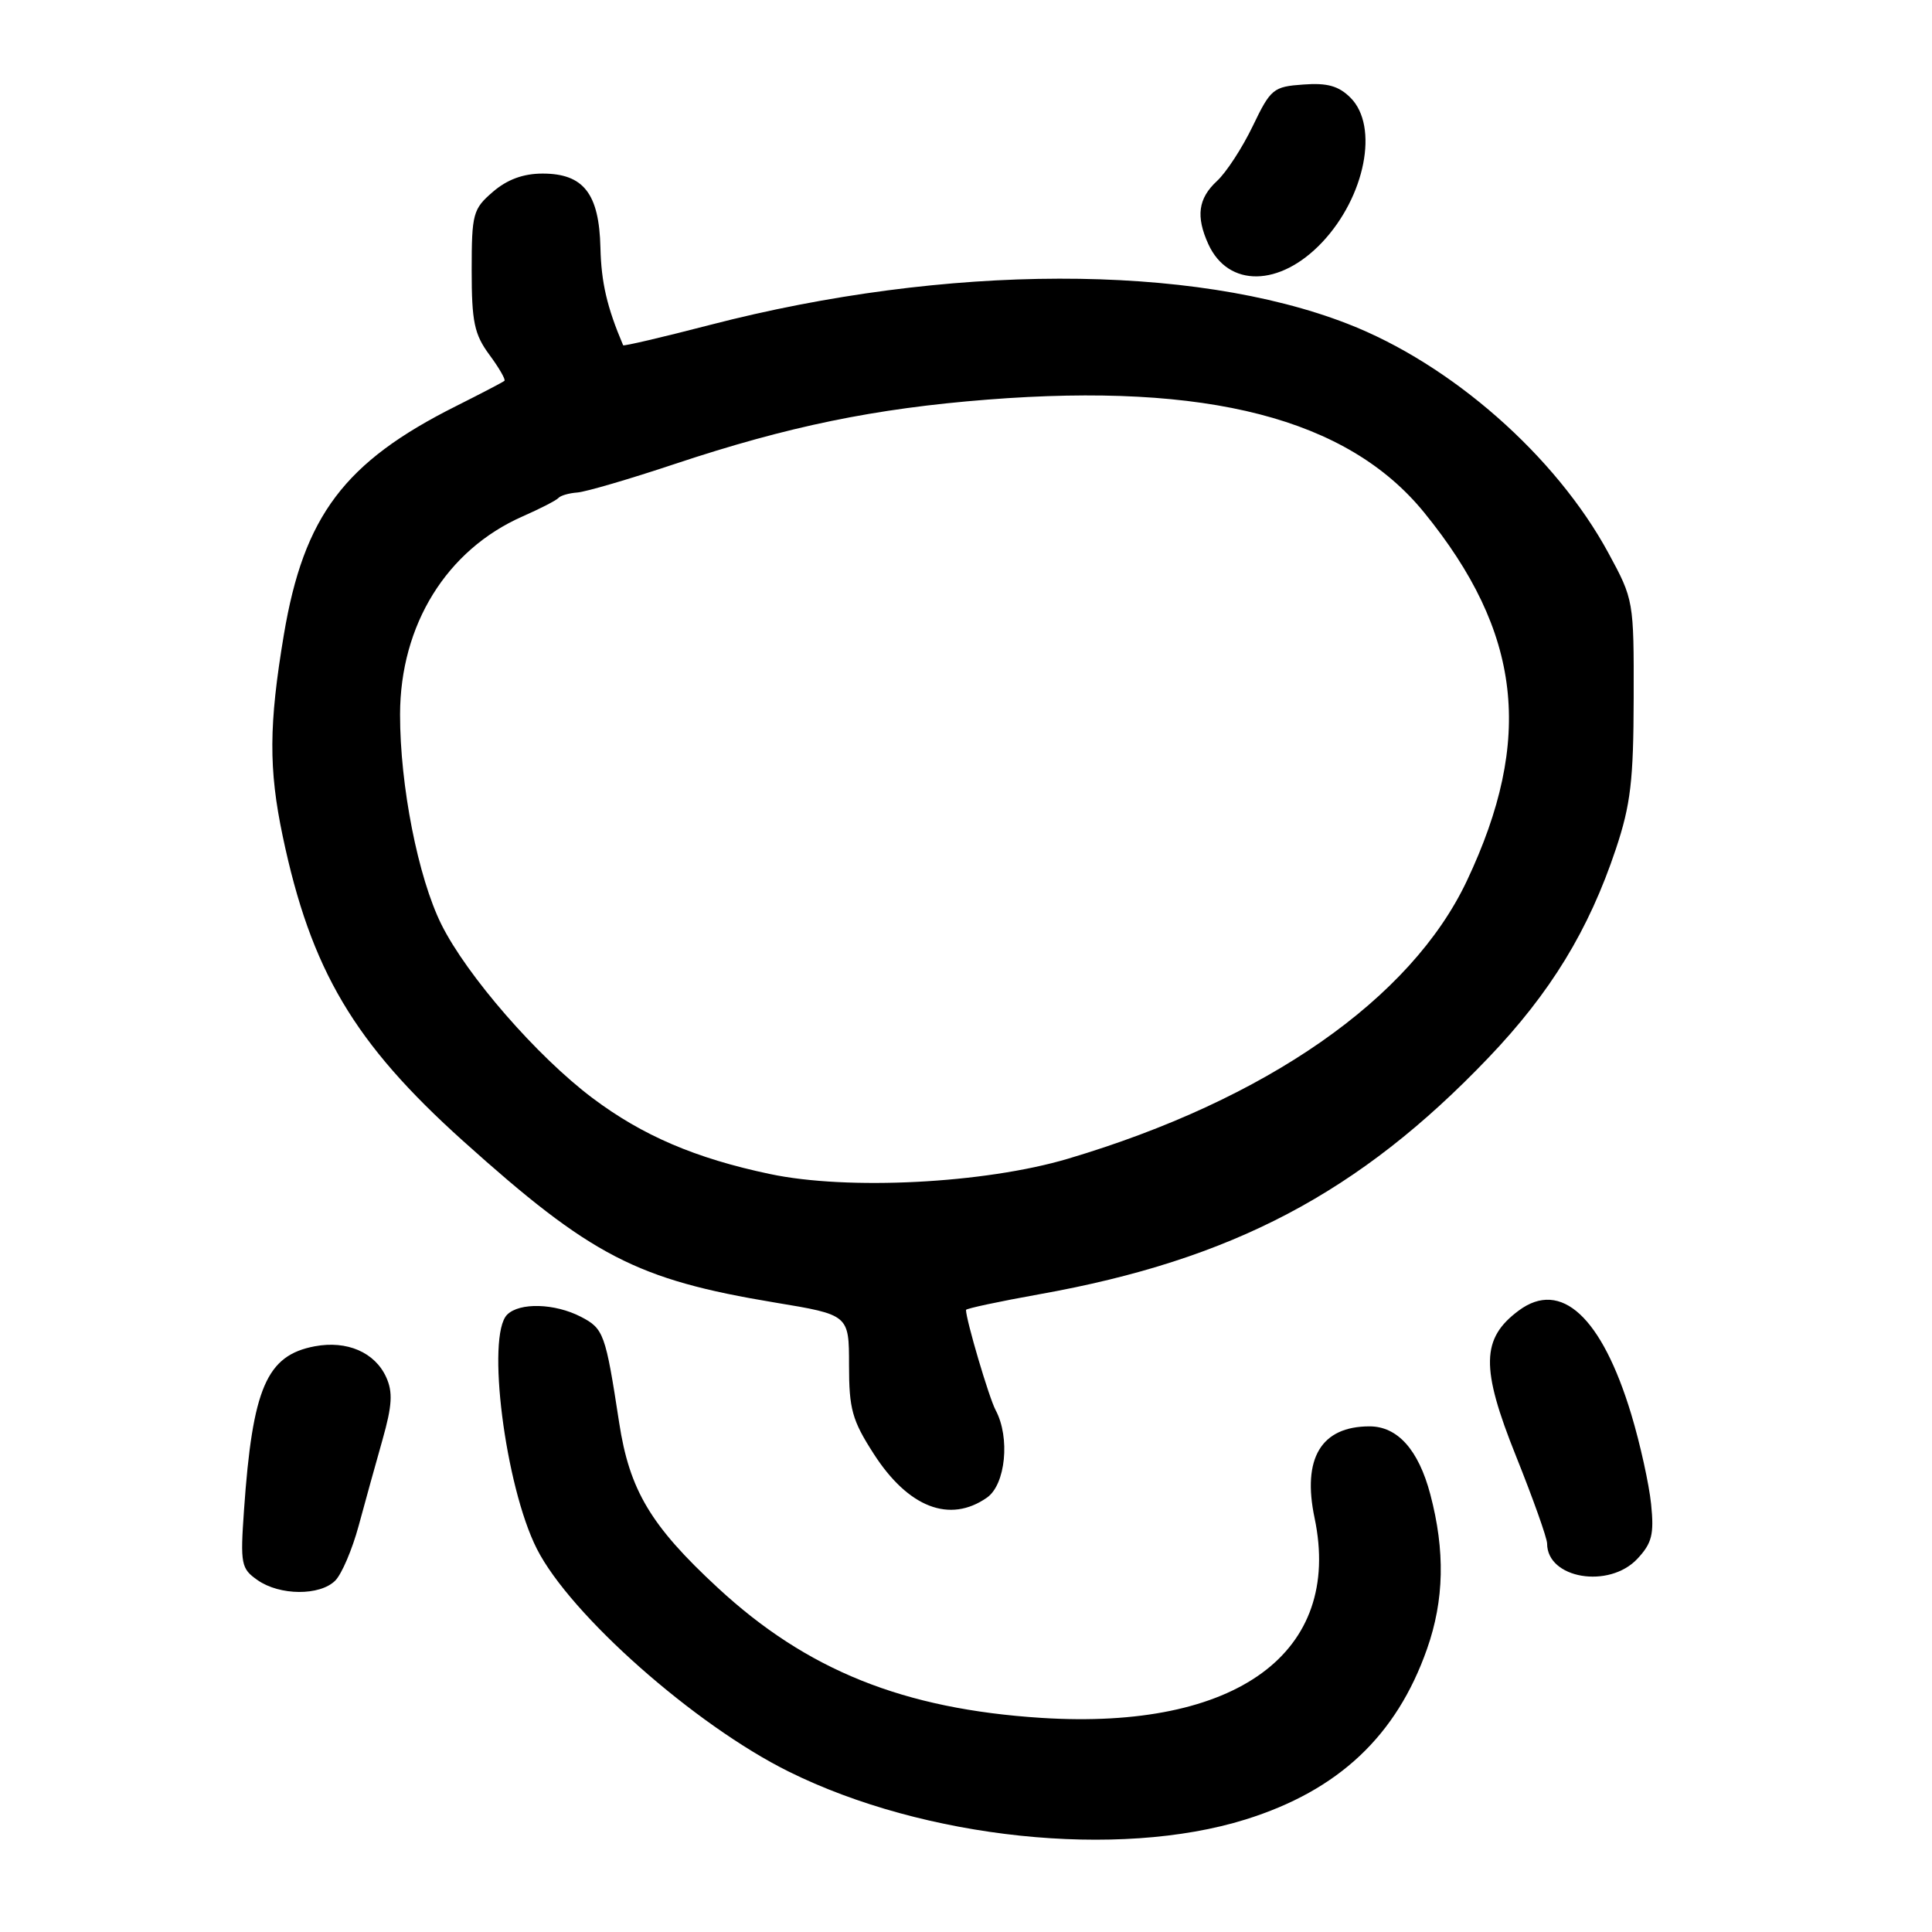 <?xml version="1.0" encoding="UTF-8" standalone="no"?>
<!DOCTYPE svg PUBLIC "-//W3C//DTD SVG 1.1//EN" "http://www.w3.org/Graphics/SVG/1.1/DTD/svg11.dtd" >
<svg xmlns="http://www.w3.org/2000/svg" xmlns:xlink="http://www.w3.org/1999/xlink" version="1.1" viewBox="0 0 256 256">
 <g >
 <path fill="currentColor"
d=" M 165.04 241.09 C 177.34 237.25 185.04 230.02 189.09 218.49 C 191.37 212.01 191.50 205.49 189.52 198.00 C 187.96 192.10 185.18 189.00 181.47 189.00 C 175.06 189.00 172.52 193.23 174.19 201.15 C 177.93 218.99 163.87 229.27 138.00 227.63 C 119.71 226.46 106.91 221.32 95.11 210.39 C 86.22 202.17 83.41 197.46 82.04 188.50 C 80.23 176.69 80.00 176.05 76.97 174.48 C 73.51 172.69 68.84 172.56 67.20 174.20 C 64.41 176.99 66.93 196.92 71.13 205.22 C 75.55 213.96 92.06 228.57 104.50 234.74 C 122.47 243.66 148.15 246.36 165.04 241.09 Z  M 44.42 209.44 C 45.28 208.58 46.67 205.32 47.52 202.19 C 48.37 199.06 49.79 193.91 50.69 190.75 C 51.97 186.22 52.07 184.46 51.17 182.48 C 49.67 179.19 45.98 177.59 41.71 178.39 C 35.32 179.59 33.46 183.91 32.33 200.12 C 31.83 207.27 31.95 207.85 34.12 209.37 C 37.07 211.44 42.39 211.47 44.42 209.44 Z  M 216.96 206.55 C 218.89 204.48 219.19 203.32 218.78 199.30 C 218.51 196.66 217.33 191.31 216.15 187.40 C 212.25 174.50 206.84 169.50 201.25 173.65 C 196.26 177.35 196.18 181.23 200.87 192.92 C 203.14 198.58 205.00 203.81 205.00 204.53 C 205.00 209.18 213.19 210.56 216.96 206.55 Z  M 130.78 198.44 C 133.25 196.71 133.87 190.49 131.93 186.86 C 131.06 185.25 128.00 174.88 128.00 173.57 C 128.00 173.39 132.39 172.45 137.75 171.49 C 163.28 166.93 180.13 158.05 197.22 140.16 C 205.46 131.54 210.52 123.25 214.11 112.50 C 216.07 106.63 216.45 103.41 216.47 92.50 C 216.50 79.61 216.47 79.45 213.13 73.29 C 206.15 60.41 192.29 48.23 178.55 42.90 C 157.92 34.88 125.42 34.94 94.09 43.05 C 87.81 44.68 82.63 45.89 82.57 45.75 C 80.43 40.71 79.67 37.45 79.56 32.81 C 79.39 25.65 77.32 23.00 71.90 23.00 C 69.34 23.00 67.21 23.78 65.31 25.42 C 62.67 27.69 62.50 28.31 62.50 35.83 C 62.50 42.65 62.85 44.30 64.84 47.00 C 66.12 48.73 67.02 50.29 66.84 50.46 C 66.65 50.63 63.78 52.13 60.45 53.80 C 45.63 61.22 40.25 68.36 37.61 84.12 C 35.62 96.02 35.59 101.90 37.46 110.80 C 41.19 128.55 46.91 138.20 61.39 151.21 C 78.33 166.43 84.35 169.55 102.66 172.59 C 112.50 174.22 112.50 174.22 112.50 180.88 C 112.50 186.70 112.91 188.19 115.76 192.62 C 120.34 199.76 125.85 201.89 130.78 198.44 Z  M 175.17 32.13 C 180.90 26.07 182.74 16.74 178.95 12.95 C 177.39 11.39 175.87 10.96 172.70 11.20 C 168.72 11.48 168.37 11.77 166.00 16.70 C 164.62 19.57 162.49 22.85 161.25 23.99 C 158.76 26.30 158.44 28.67 160.11 32.35 C 162.75 38.13 169.59 38.03 175.17 32.13 Z  M 102.00 155.56 C 92.14 153.48 85.12 150.47 78.50 145.49 C 71.18 139.99 61.85 129.26 58.48 122.48 C 55.39 116.24 53.00 104.10 53.01 94.66 C 53.03 82.80 59.17 72.87 69.24 68.43 C 71.58 67.40 73.72 66.30 74.00 65.98 C 74.28 65.66 75.40 65.34 76.50 65.26 C 77.60 65.18 83.42 63.48 89.44 61.47 C 104.41 56.49 115.91 54.12 130.85 52.95 C 160.03 50.66 178.55 55.45 188.69 67.89 C 201.62 83.77 203.27 97.90 194.36 116.73 C 186.96 132.38 167.77 145.74 141.50 153.54 C 130.45 156.82 112.32 157.75 102.00 155.56 Z "/>
</g>
</svg>